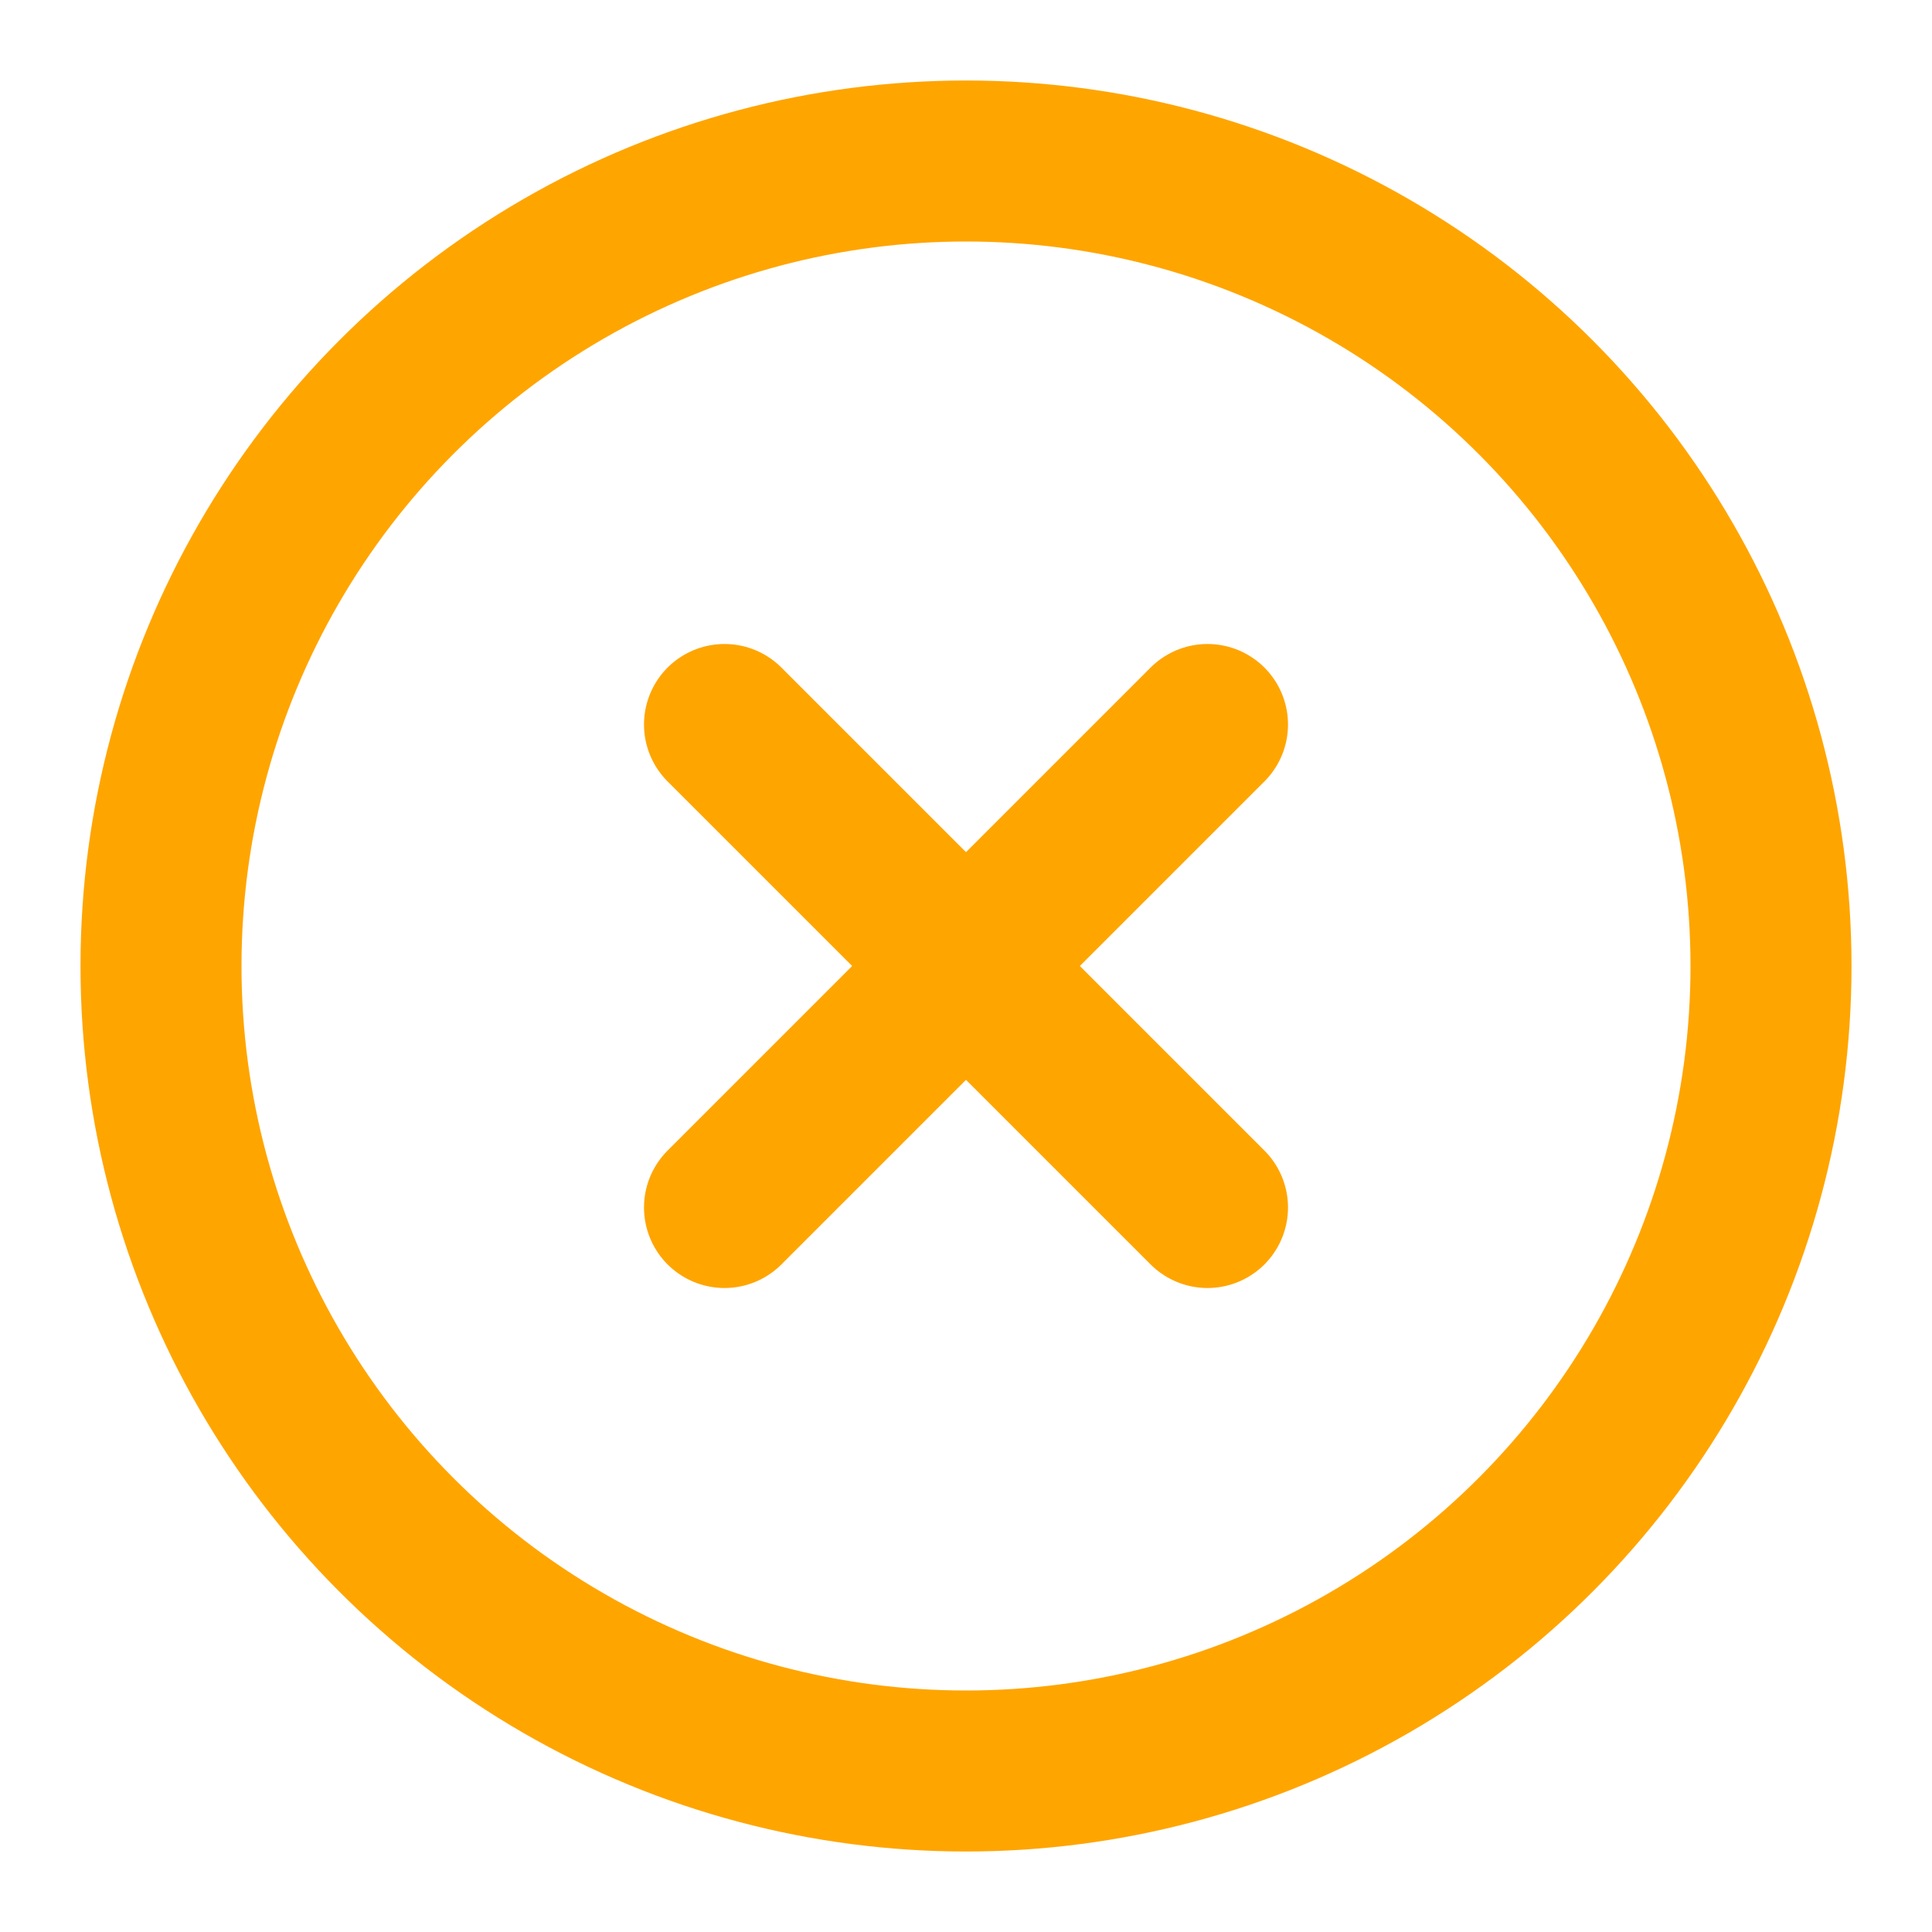 <svg xmlns="http://www.w3.org/2000/svg" width="24" height="24" viewBox="0 0 24 24" fill="none" stroke="rgba(255,165,0,1)" stroke-width="2" stroke-linecap="round" stroke-linejoin="round" class="feather feather-x-circle"><circle cx="12" cy="12" r="10"></circle><line x1="15" y1="9" x2="9" y2="15"></line><line x1="9" y1="9" x2="15" y2="15"></line></svg>